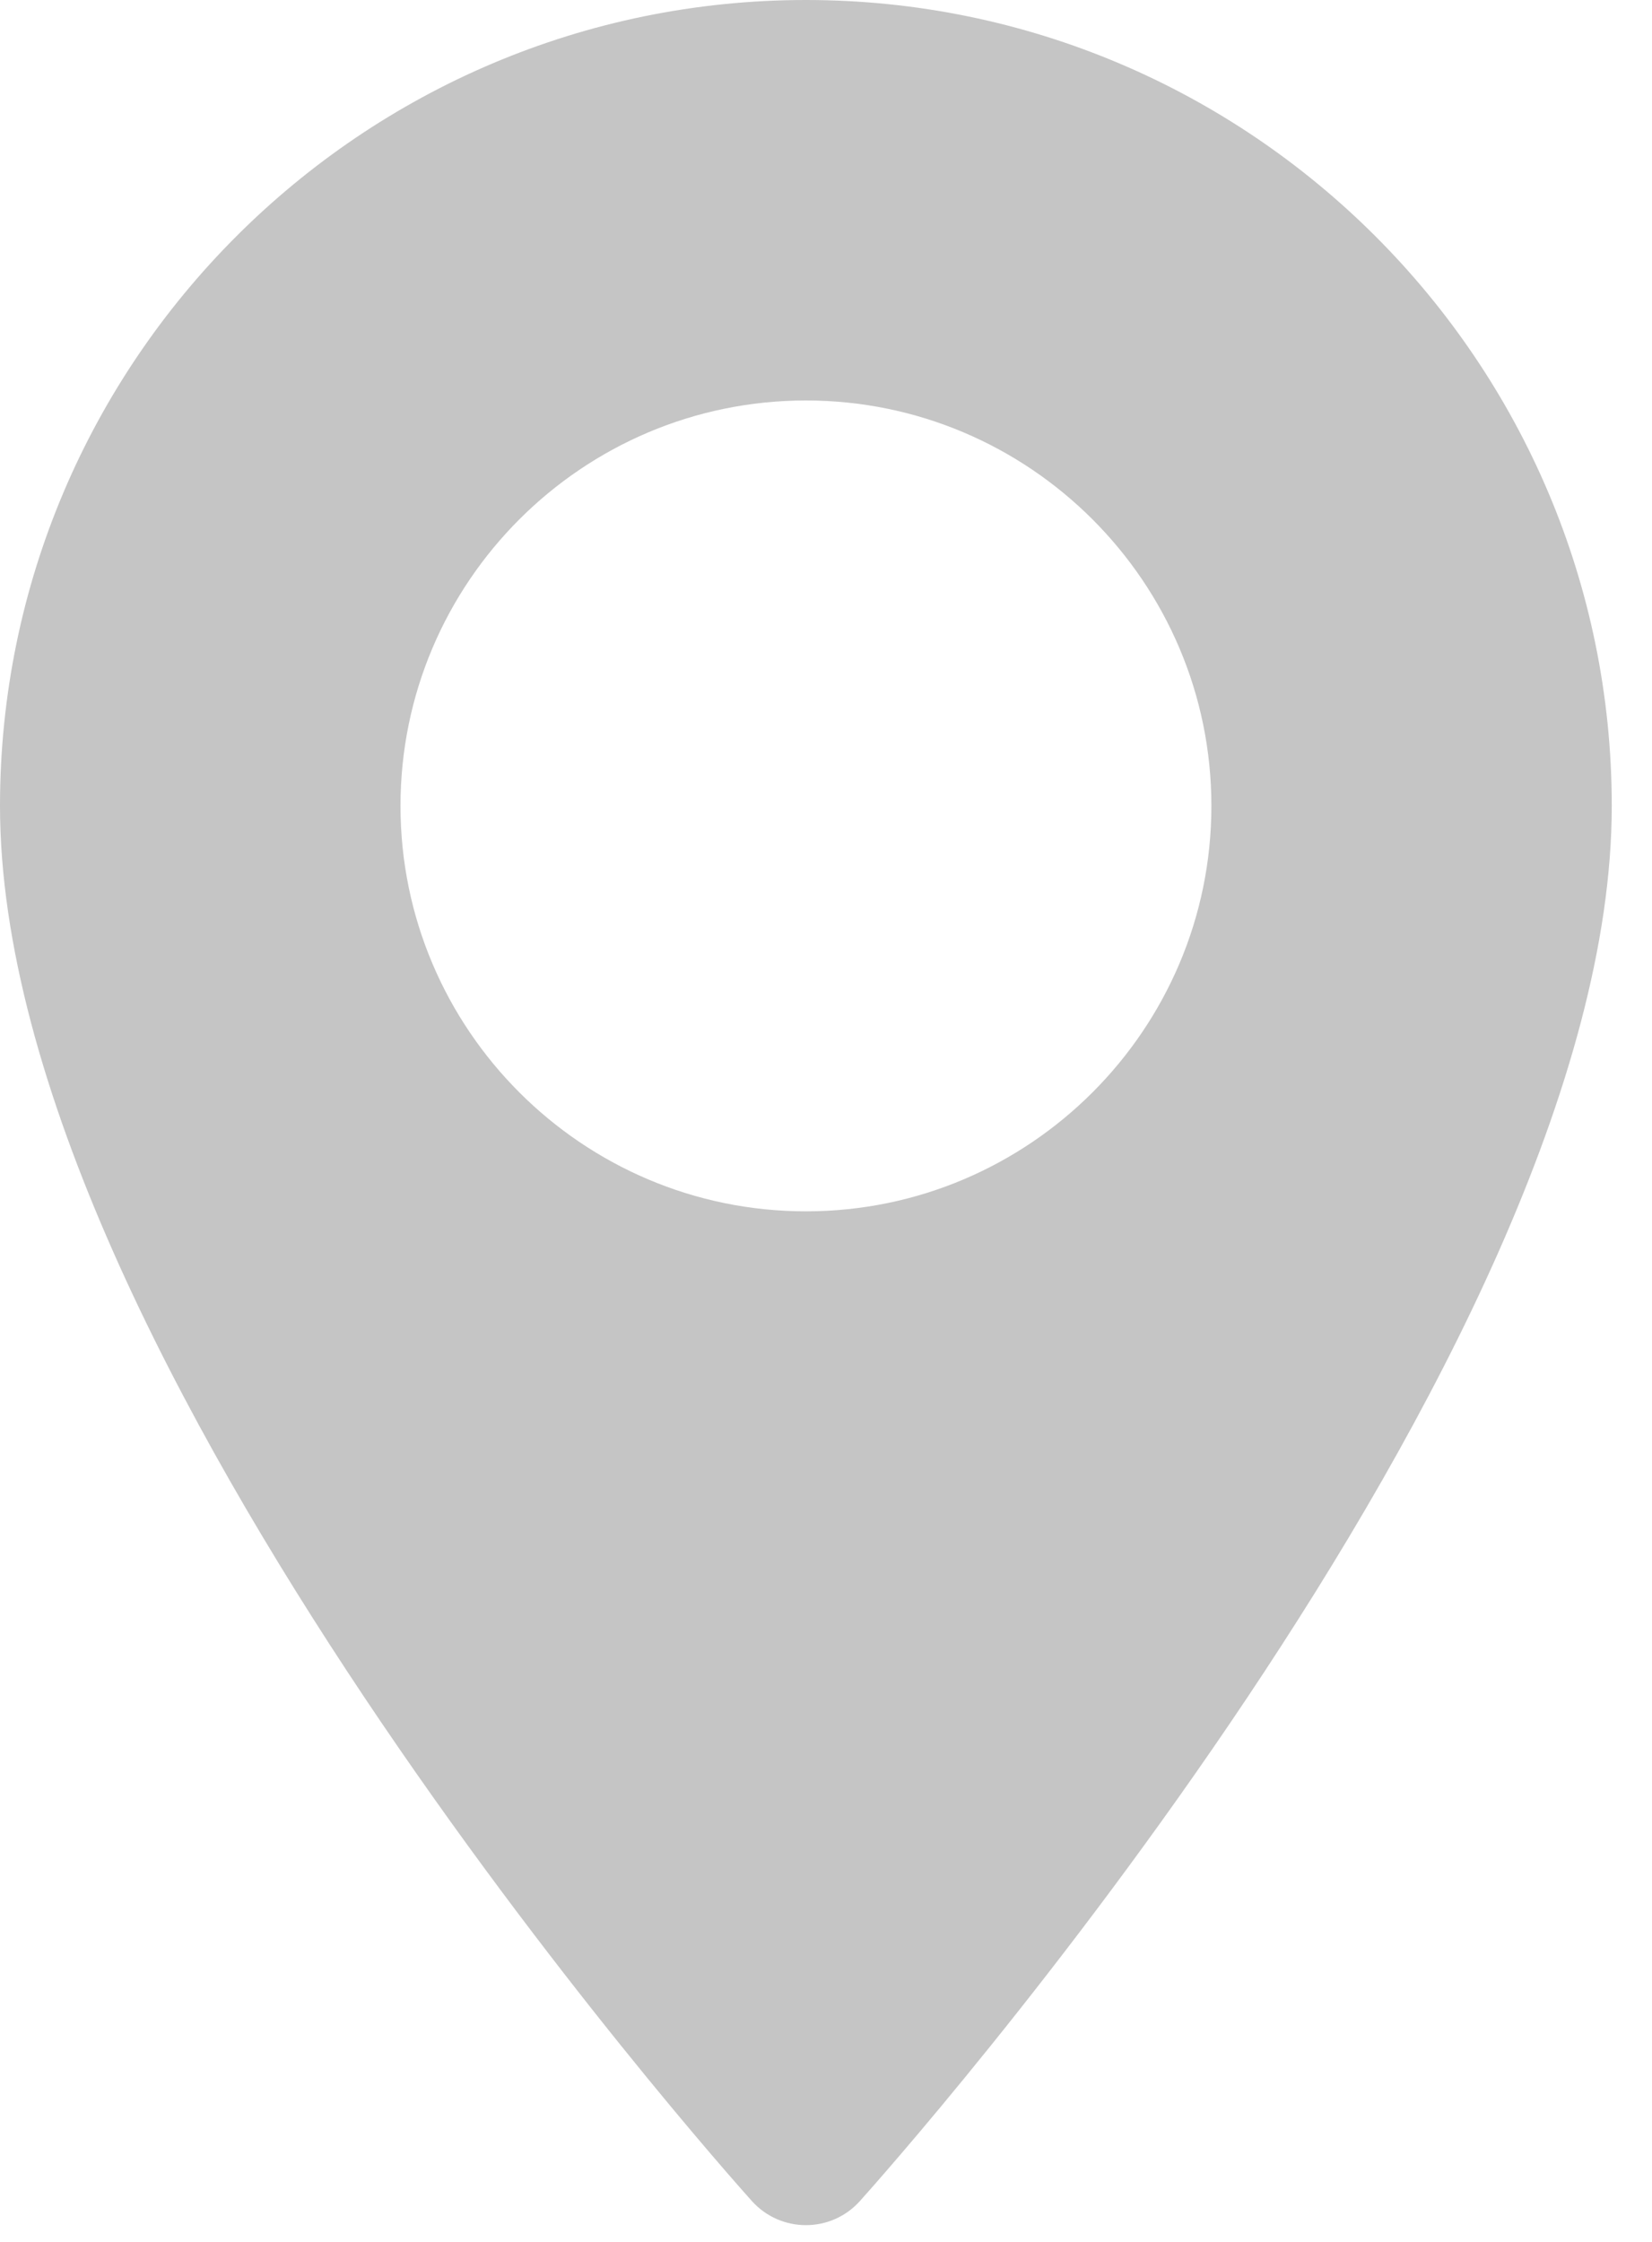 <svg width="14" height="19" viewBox="0 0 14 19" fill="none" xmlns="http://www.w3.org/2000/svg">
<path opacity="0.23" d="M6.83 0C3.064 0 0 3.064 0 6.83C0 11.503 6.112 18.364 6.372 18.654C6.617 18.926 7.043 18.926 7.287 18.654C7.548 18.364 13.659 11.503 13.659 6.83C13.659 3.064 10.596 0 6.83 0ZM6.83 10.266C4.935 10.266 3.394 8.724 3.394 6.83C3.394 4.935 4.935 3.394 6.83 3.394C8.724 3.394 10.266 4.935 10.266 6.83C10.266 8.724 8.724 10.266 6.83 10.266Z" fill="black"/>
</svg>
